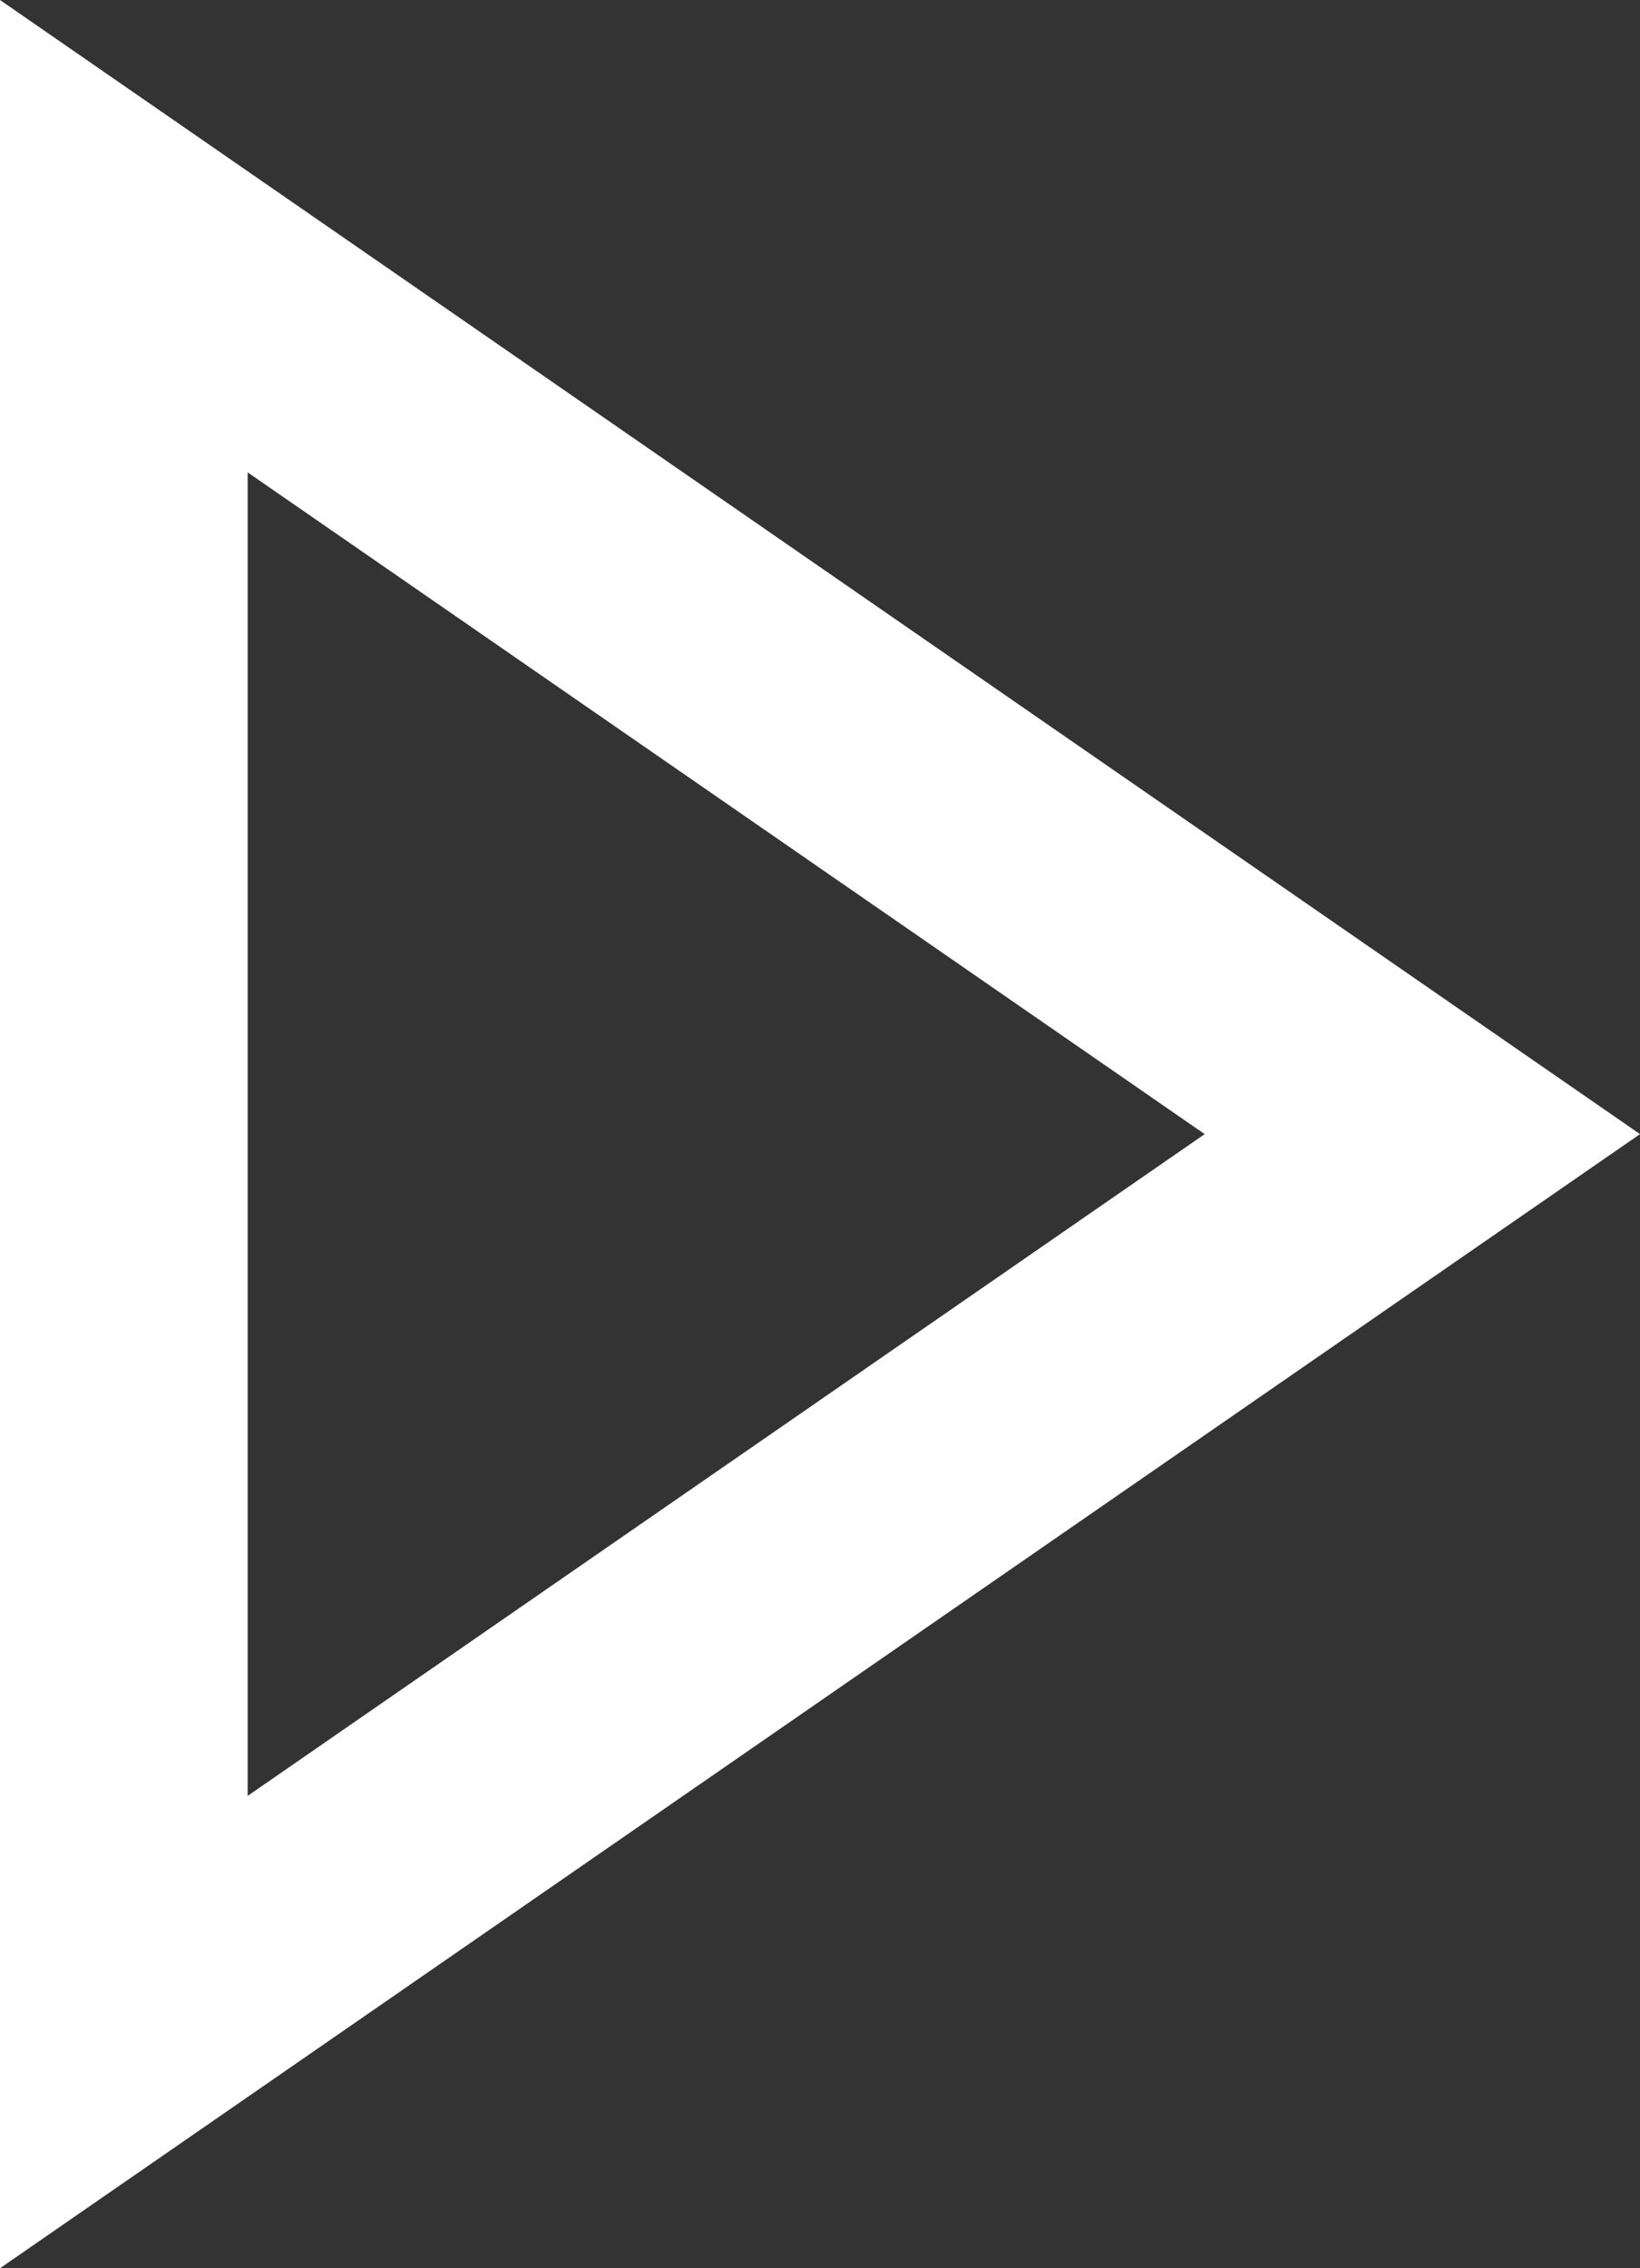 <?xml version="1.0" encoding="utf-8"?>
<!-- Generator: Adobe Illustrator 17.1.0, SVG Export Plug-In . SVG Version: 6.00 Build 0)  -->
<!DOCTYPE svg PUBLIC "-//W3C//DTD SVG 1.1//EN" "http://www.w3.org/Graphics/SVG/1.1/DTD/svg11.dtd">
<svg version="1.1" id="Layer_1" xmlns="http://www.w3.org/2000/svg" xmlns:xlink="http://www.w3.org/1999/xlink" x="0px" y="0px"
	 viewBox="120 50 298 412" enable-background="new 120 50 298 412" xml:space="preserve">
<rect x="120" y="50" width="298" height="412" fill="#333333" stroke="none"/>
<path id="arrow-38-icon" fill="#FFFFFF" d="M165,135.8L338.9,256L165,376.2V135.8 M120,50v412l298-206L120,50L120,50z"/>
</svg>
